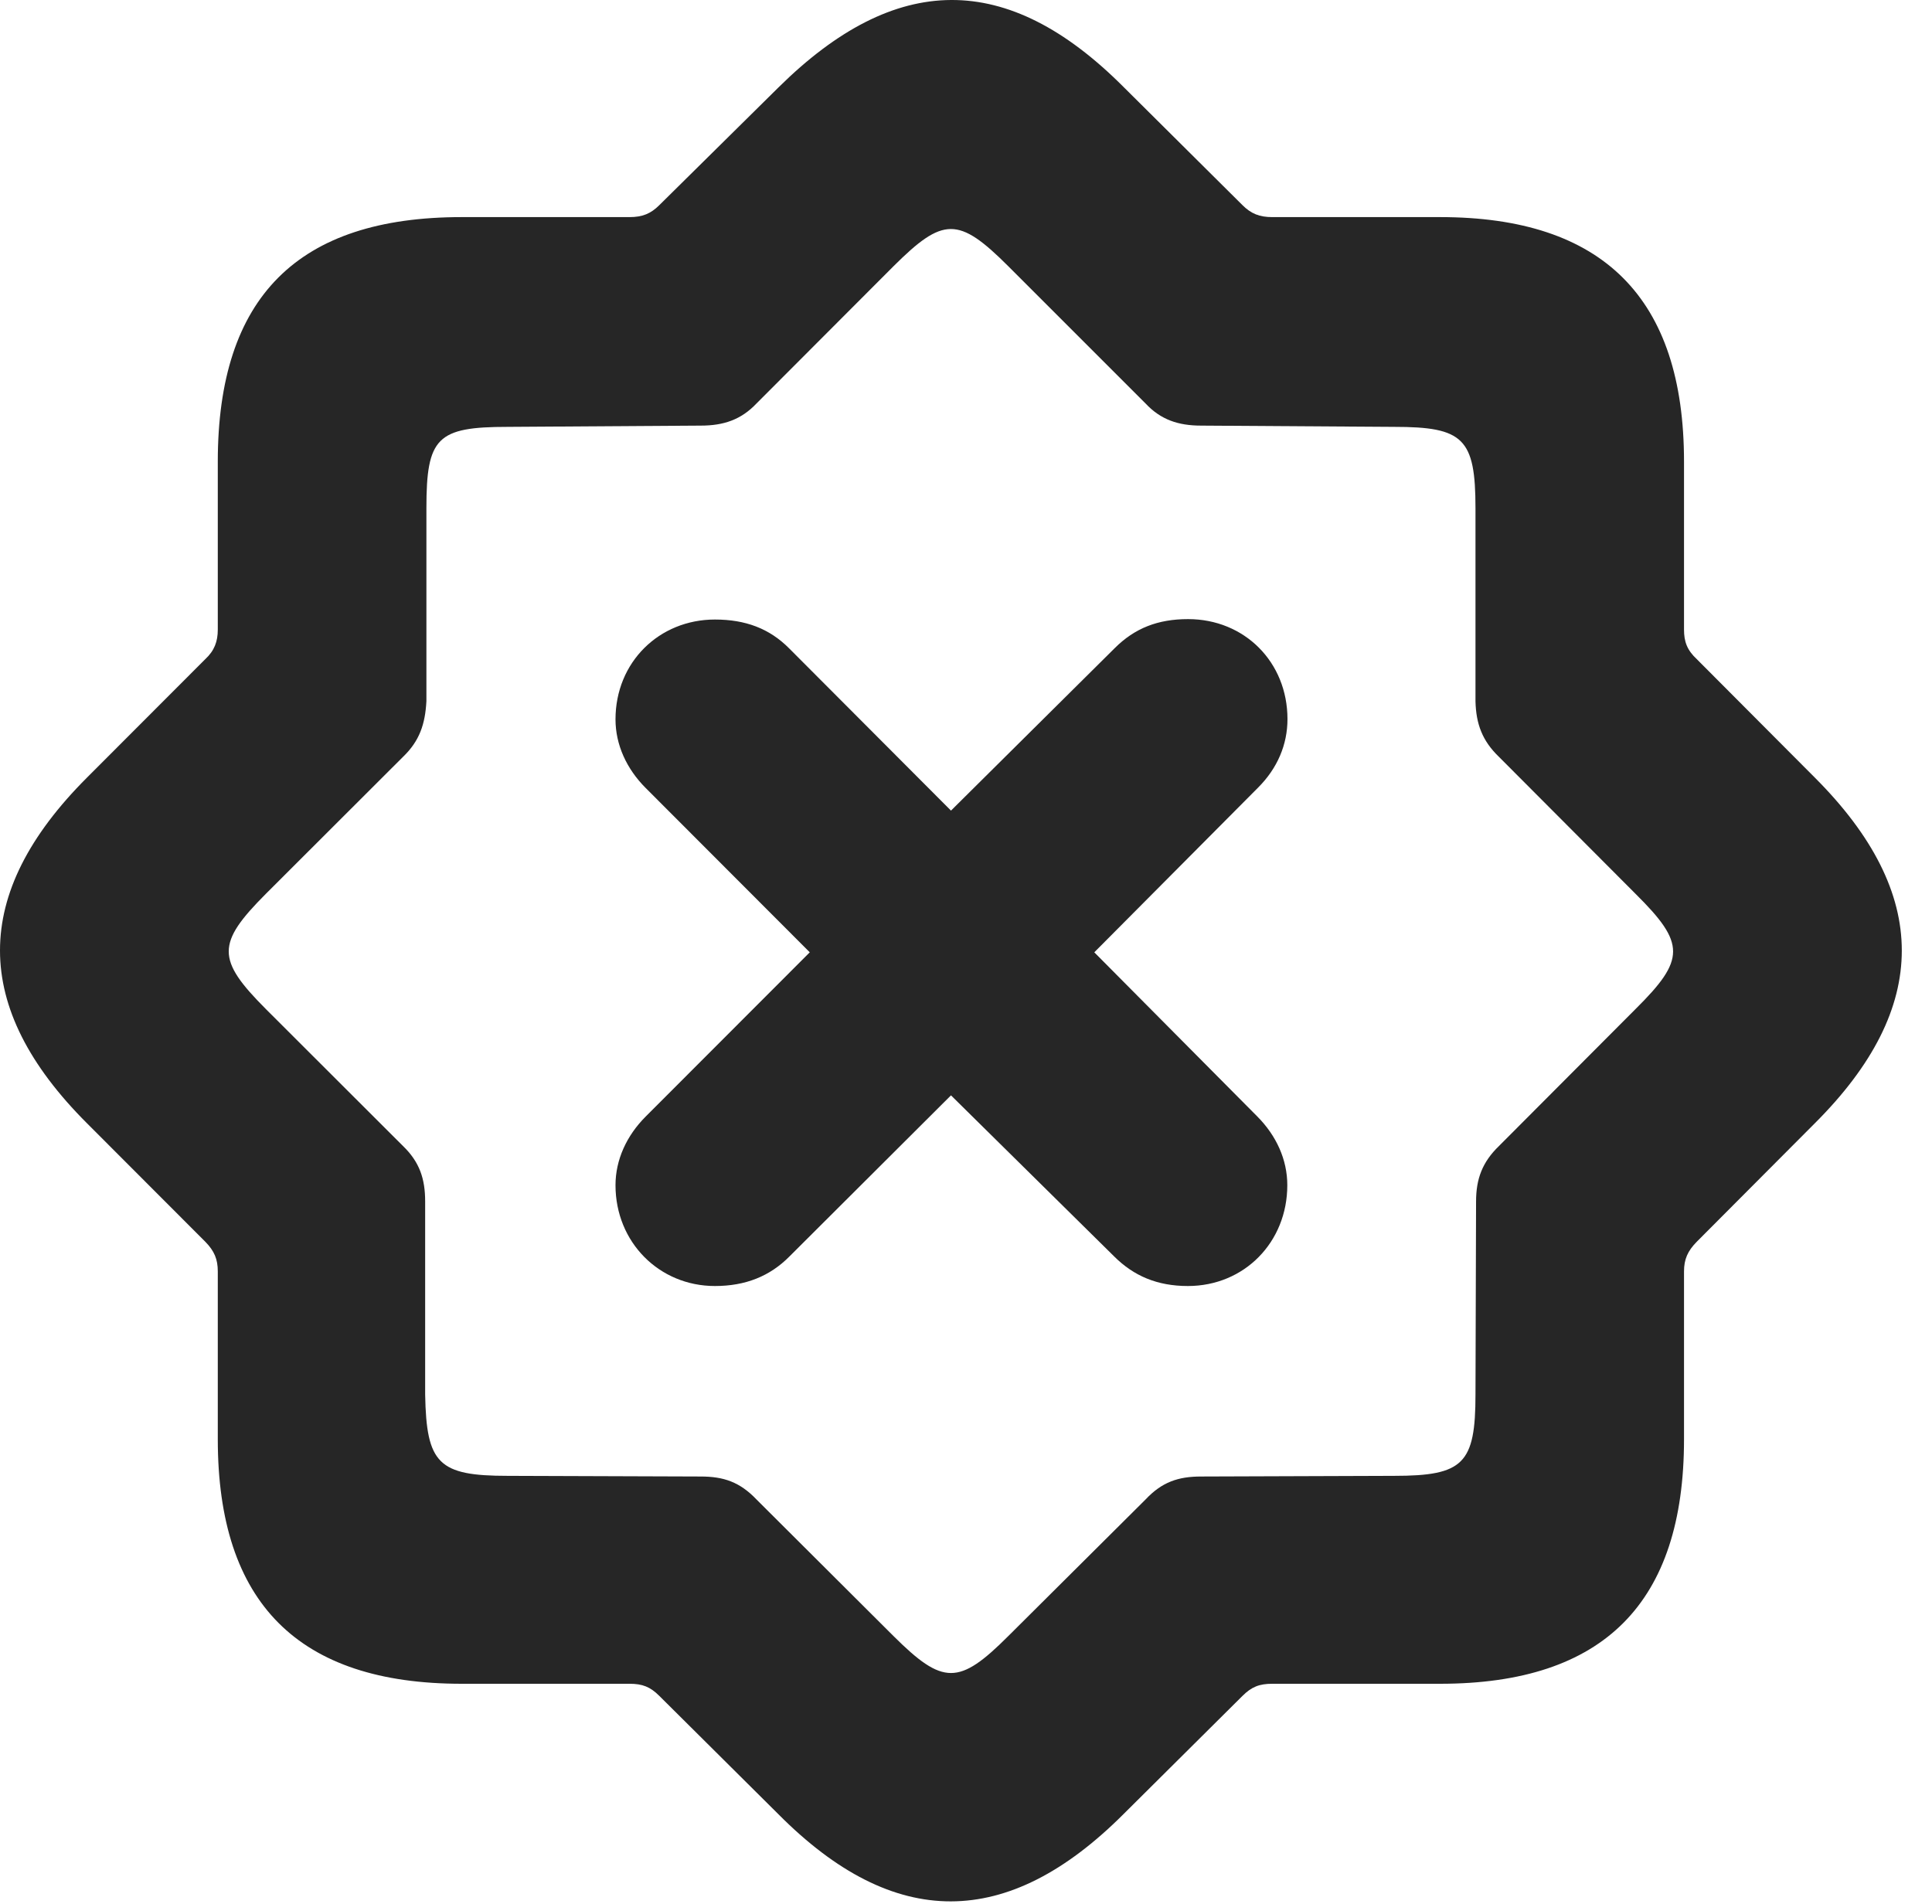 <?xml version="1.0" encoding="UTF-8"?>
<!--Generator: Apple Native CoreSVG 326-->
<!DOCTYPE svg PUBLIC "-//W3C//DTD SVG 1.1//EN" "http://www.w3.org/Graphics/SVG/1.1/DTD/svg11.dtd">
<svg version="1.1" xmlns="http://www.w3.org/2000/svg" xmlns:xlink="http://www.w3.org/1999/xlink"
       viewBox="0 0 23.162 22.825">
       <g>
              <rect height="22.825" opacity="0" width="23.162" x="0" y="0" />
              <path d="M5.535 20.188L7.548 20.188C7.701 20.188 7.795 20.224 7.904 20.333L9.333 21.753C10.721 23.15 12.079 23.14 13.467 21.753L14.896 20.333C15.005 20.224 15.099 20.188 15.252 20.188L17.265 20.188C19.229 20.188 20.189 19.215 20.189 17.256L20.189 15.244C20.189 15.098 20.233 14.999 20.342 14.888L21.759 13.466C23.148 12.079 23.146 10.714 21.759 9.325L20.342 7.903C20.225 7.794 20.189 7.692 20.189 7.549L20.189 5.535C20.189 3.572 19.216 2.603 17.265 2.603L15.252 2.603C15.099 2.603 14.998 2.562 14.896 2.46L13.467 1.04C12.072-0.357 10.736-0.339 9.333 1.048L7.904 2.46C7.802 2.562 7.701 2.603 7.548 2.603L5.535 2.603C3.571 2.603 2.611 3.56 2.611 5.535L2.611 7.549C2.611 7.692 2.57 7.802 2.461 7.903L1.041 9.325C-0.348 10.714-0.346 12.079 1.041 13.466L2.461 14.888C2.57 14.999 2.611 15.098 2.611 15.244L2.611 17.256C2.611 19.221 3.579 20.188 5.535 20.188ZM6.088 17.695C5.256 17.695 5.112 17.551 5.097 16.719L5.097 14.405C5.097 14.135 5.031 13.933 4.831 13.74L3.187 12.098C2.594 11.503 2.594 11.312 3.187 10.717L4.831 9.075C5.031 8.883 5.097 8.681 5.112 8.408L5.112 6.094C5.112 5.245 5.239 5.118 6.088 5.118L8.401 5.103C8.674 5.103 8.884 5.033 9.069 4.838L10.711 3.193C11.306 2.601 11.489 2.593 12.089 3.193L13.734 4.838C13.916 5.033 14.128 5.103 14.399 5.103L16.713 5.118C17.544 5.118 17.689 5.255 17.689 6.094L17.689 8.408C17.696 8.681 17.771 8.883 17.971 9.075L19.608 10.717C20.208 11.312 20.208 11.503 19.608 12.098L17.971 13.74C17.771 13.933 17.696 14.135 17.696 14.405L17.689 16.719C17.689 17.551 17.544 17.695 16.713 17.695L14.399 17.703C14.128 17.703 13.931 17.768 13.734 17.978L12.089 19.615C11.497 20.207 11.306 20.207 10.711 19.615L9.069 17.978C8.869 17.768 8.674 17.703 8.401 17.703Z"
                     fill="currentColor" fill-opacity="0.85" />
              <path d="M8.571 15.419C8.937 15.419 9.23 15.302 9.466 15.063L11.401 13.133L13.356 15.063C13.592 15.299 13.875 15.419 14.241 15.419C14.917 15.419 15.433 14.894 15.433 14.21C15.433 13.904 15.302 13.616 15.072 13.385L13.119 11.418L15.081 9.445C15.315 9.212 15.435 8.927 15.435 8.622C15.435 7.937 14.919 7.423 14.243 7.423C13.882 7.423 13.604 7.531 13.363 7.772L11.401 9.719L9.461 7.774C9.225 7.536 8.937 7.428 8.571 7.428C7.903 7.428 7.379 7.939 7.379 8.625C7.379 8.929 7.512 9.219 7.741 9.448L9.708 11.418L7.741 13.387C7.512 13.616 7.379 13.906 7.379 14.21C7.379 14.894 7.903 15.419 8.571 15.419Z"
                     fill="currentColor" fill-opacity="0.85" />
       </g>
</svg>